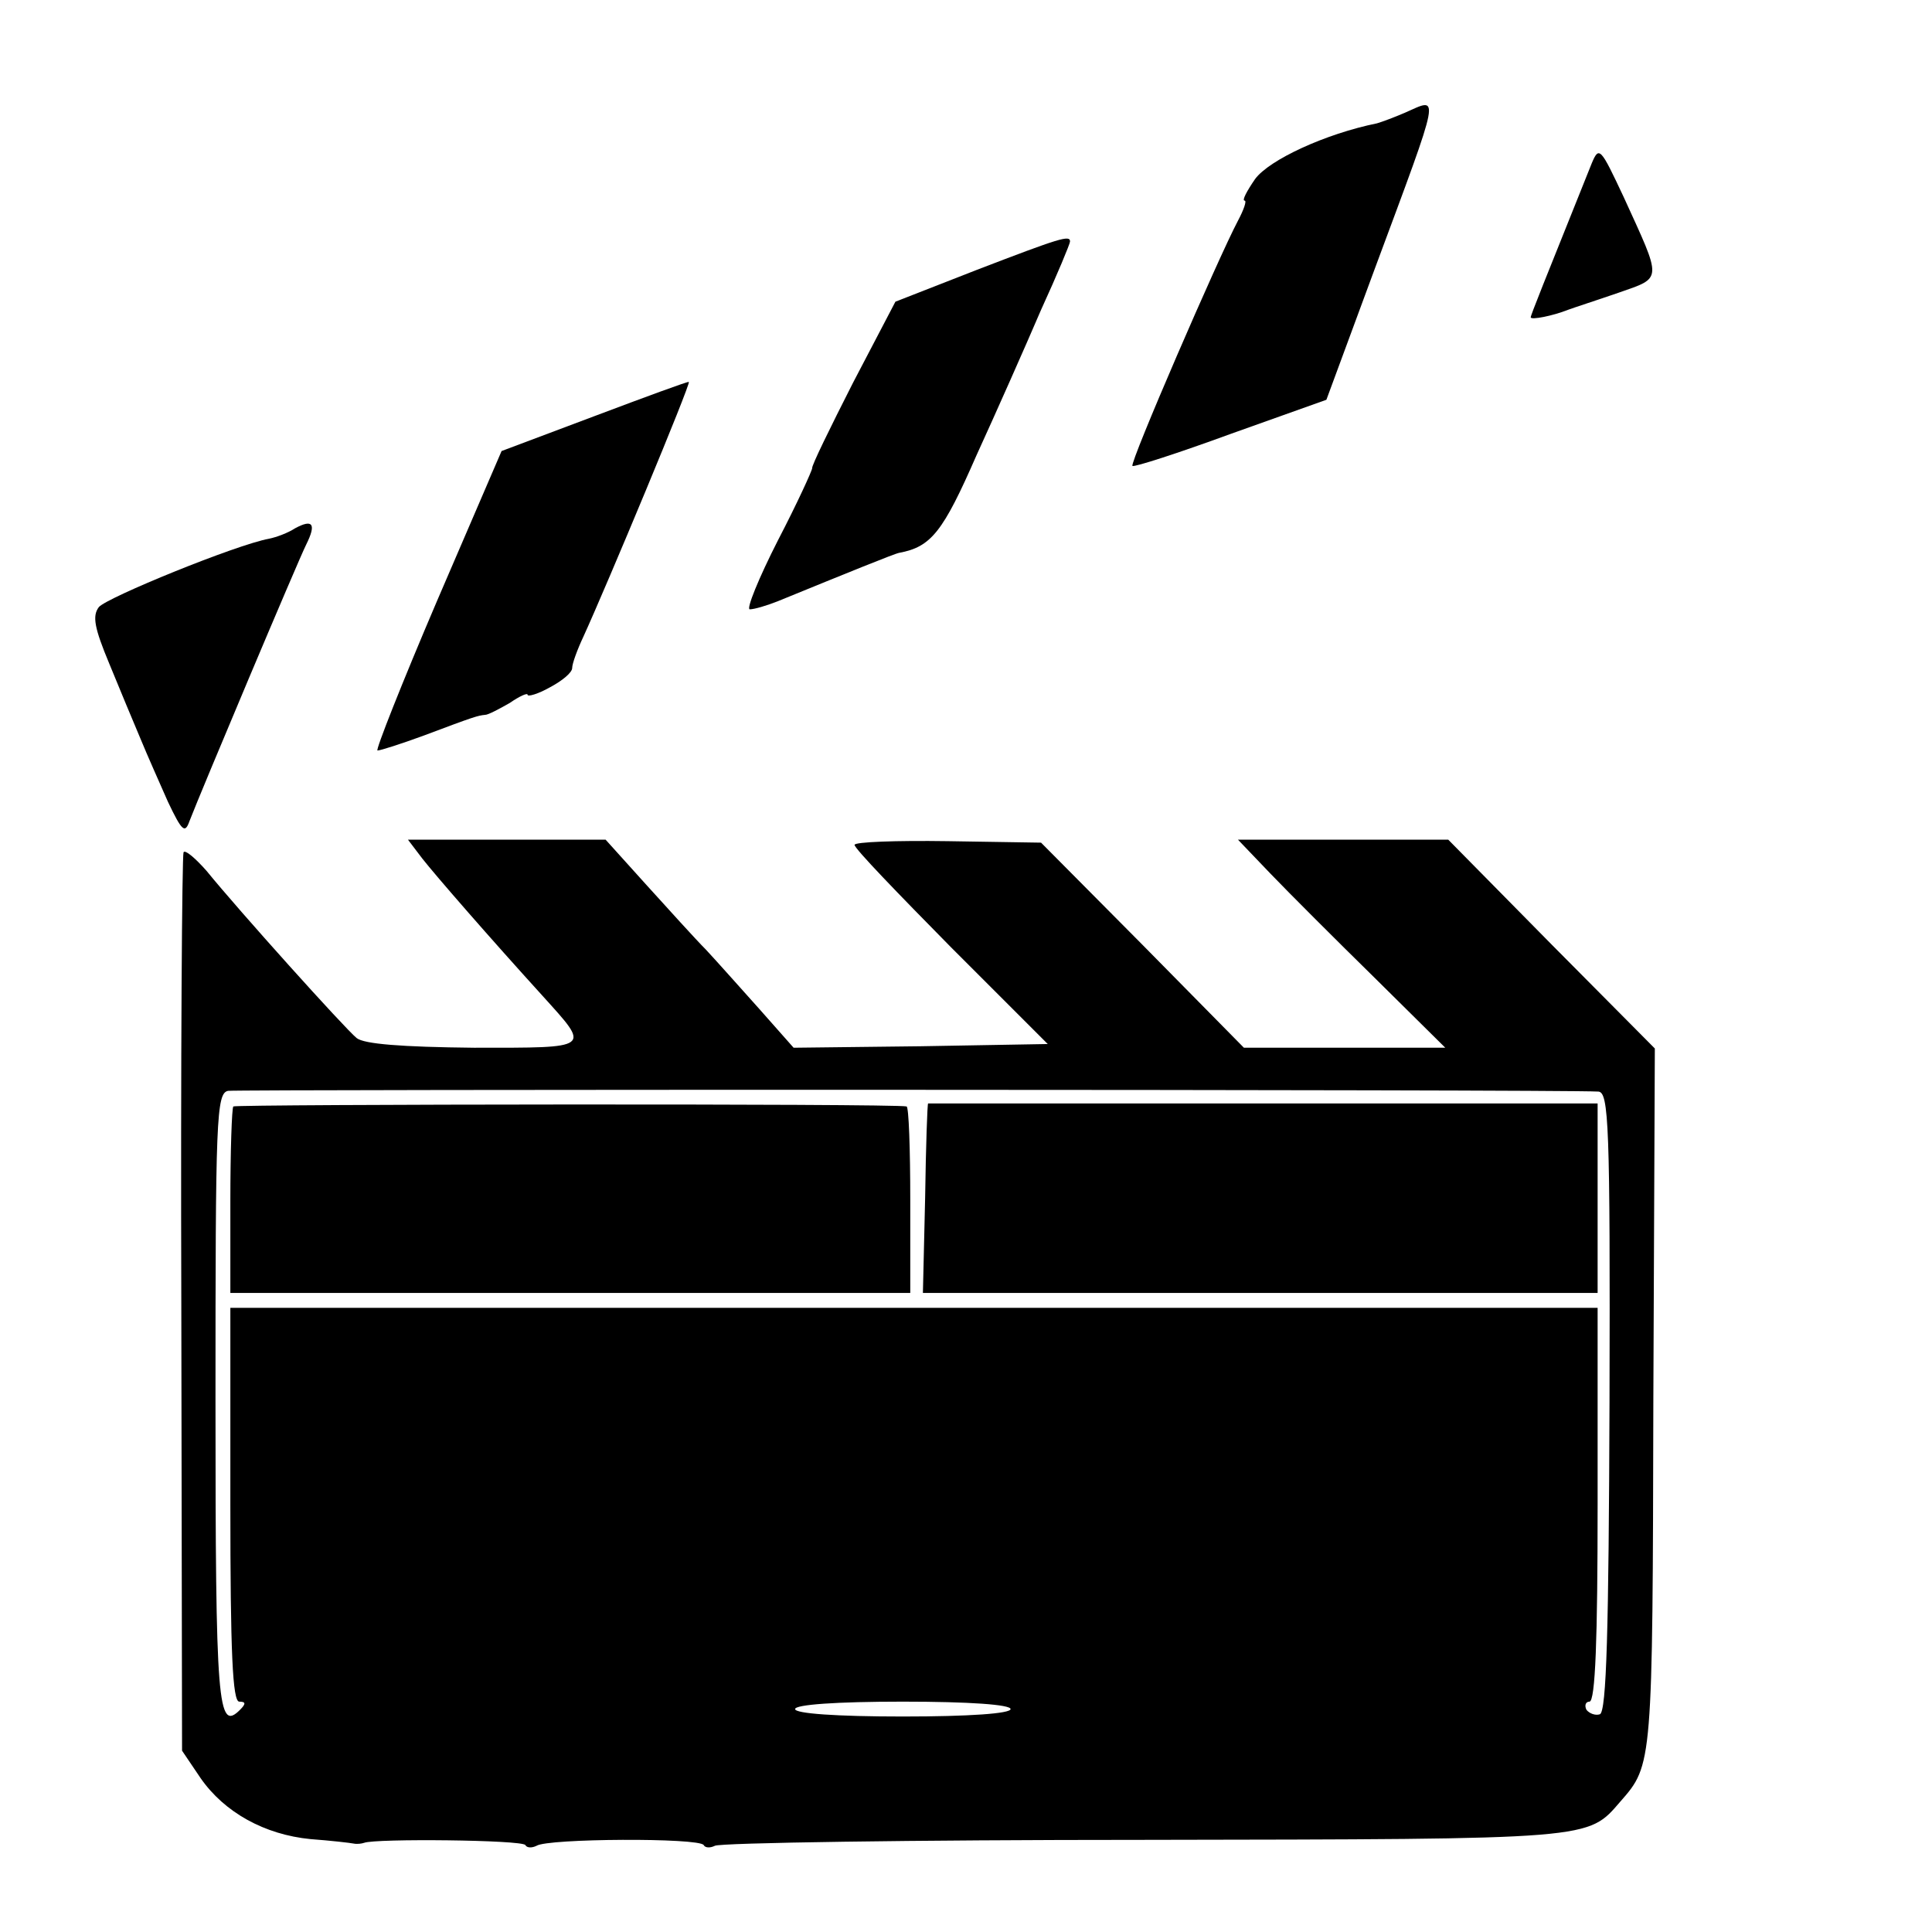 <?xml version="1.0" standalone="no"?>
<!DOCTYPE svg PUBLIC "-//W3C//DTD SVG 20010904//EN"
 "http://www.w3.org/TR/2001/REC-SVG-20010904/DTD/svg10.dtd">
<svg version="1.0" xmlns="http://www.w3.org/2000/svg"
 width="260pt" height="260pt" viewBox="0 0 260 260"
 preserveAspectRatio="xMidYMid meet">
<g transform="translate(0,260) scale(0.1,-0.1)"
fill="#000000" stroke="none">
<path d="M1890 2448 c-14 -6 -30 -12 -37 -14 -69 -14 -145 -49 -164 -75 -11
-16 -18 -29 -14 -29 3 0 -1 -12 -9 -27 -26 -49 -146 -326 -142 -330 2 -2 61
17 132 43 l129 46 65 176 c91 245 88 231 40 210z"/>
<path d="M2142 2380 c-65 -162 -82 -204 -82 -207 0 -4 30 2 50 10 8 3 39 13
68 23 60 21 59 15 7 129 -31 66 -33 69 -43 45z"/>
<path d="M1315 2237 l-110 -43 -57 -109 c-31 -61 -56 -112 -55 -115 0 -3 -20
-47 -46 -97 -26 -51 -43 -93 -38 -93 6 0 23 5 38 11 93 38 157 64 163 65 43 8
59 28 104 131 27 59 66 147 87 196 22 48 39 89 39 92 0 9 -13 5 -125 -38z"/>
<path d="M800 2040 l-125 -47 -87 -202 c-47 -110 -83 -201 -80 -201 4 0 32 9
62 20 69 26 73 27 83 28 4 0 19 8 33 16 13 9 24 14 24 11 0 -3 14 1 30 10 17
9 30 20 30 26 0 6 7 25 15 42 32 70 145 341 142 343 -1 1 -58 -20 -127 -46z"/>
<path d="M397 1889 c-9 -6 -25 -12 -35 -14 -44 -8 -218 -79 -229 -92 -9 -12
-6 -28 14 -76 14 -34 33 -80 42 -101 9 -22 26 -60 37 -85 19 -40 23 -43 29
-26 15 39 146 350 157 372 14 28 9 35 -15 22z"/>
<path d="M568 1445 c18 -23 92 -108 162 -185 65 -72 68 -70 -92 -70 -98 1
-148 5 -158 13 -16 13 -159 172 -202 225 -15 17 -29 29 -31 25 -2 -5 -4 -278
-3 -609 l1 -600 25 -37 c32 -46 86 -76 148 -82 27 -2 53 -5 58 -6 5 -1 11 0
14 1 15 6 213 4 217 -3 2 -4 9 -4 15 -1 15 10 219 11 225 1 2 -4 9 -4 15 -1 6
4 266 8 577 8 609 1 597 0 642 52 43 49 43 50 44 541 l2 472 -139 140 -139
141 -141 0 -142 0 44 -46 c25 -26 88 -89 140 -140 l95 -94 -135 0 -136 0 -136
138 -137 138 -126 2 c-69 1 -125 -1 -125 -5 0 -5 59 -66 130 -138 l130 -130
-171 -3 -171 -2 -46 52 c-26 29 -58 65 -72 80 -14 14 -50 54 -80 87 l-55 61
-133 0 -133 0 19 -25z m1583 -314 c14 -1 16 -44 15 -418 -1 -306 -4 -417 -13
-420 -6 -2 -14 1 -18 6 -3 6 -1 11 4 11 8 0 11 85 11 265 l0 265 -920 0 -920
0 0 -265 c0 -199 3 -265 12 -265 9 0 9 -3 1 -11 -30 -30 -33 5 -33 416 0 379
1 414 17 417 14 2 1792 2 1844 -1z m-791 -831 c0 -6 -55 -10 -145 -10 -90 0
-145 4 -145 10 0 6 55 10 145 10 90 0 145 -4 145 -10z"/>
<path d="M314 1111 c-2 -2 -4 -60 -4 -128 l0 -123 458 0 457 0 0 125 c0 69 -2
126 -5 126 -15 4 -902 3 -906 0z"/>
<path d="M1249 1115 c-1 0 -3 -57 -4 -127 l-3 -128 454 0 454 0 0 128 0 127
-450 0 c-247 0 -451 0 -451 0z"/>
</g>
</svg>
